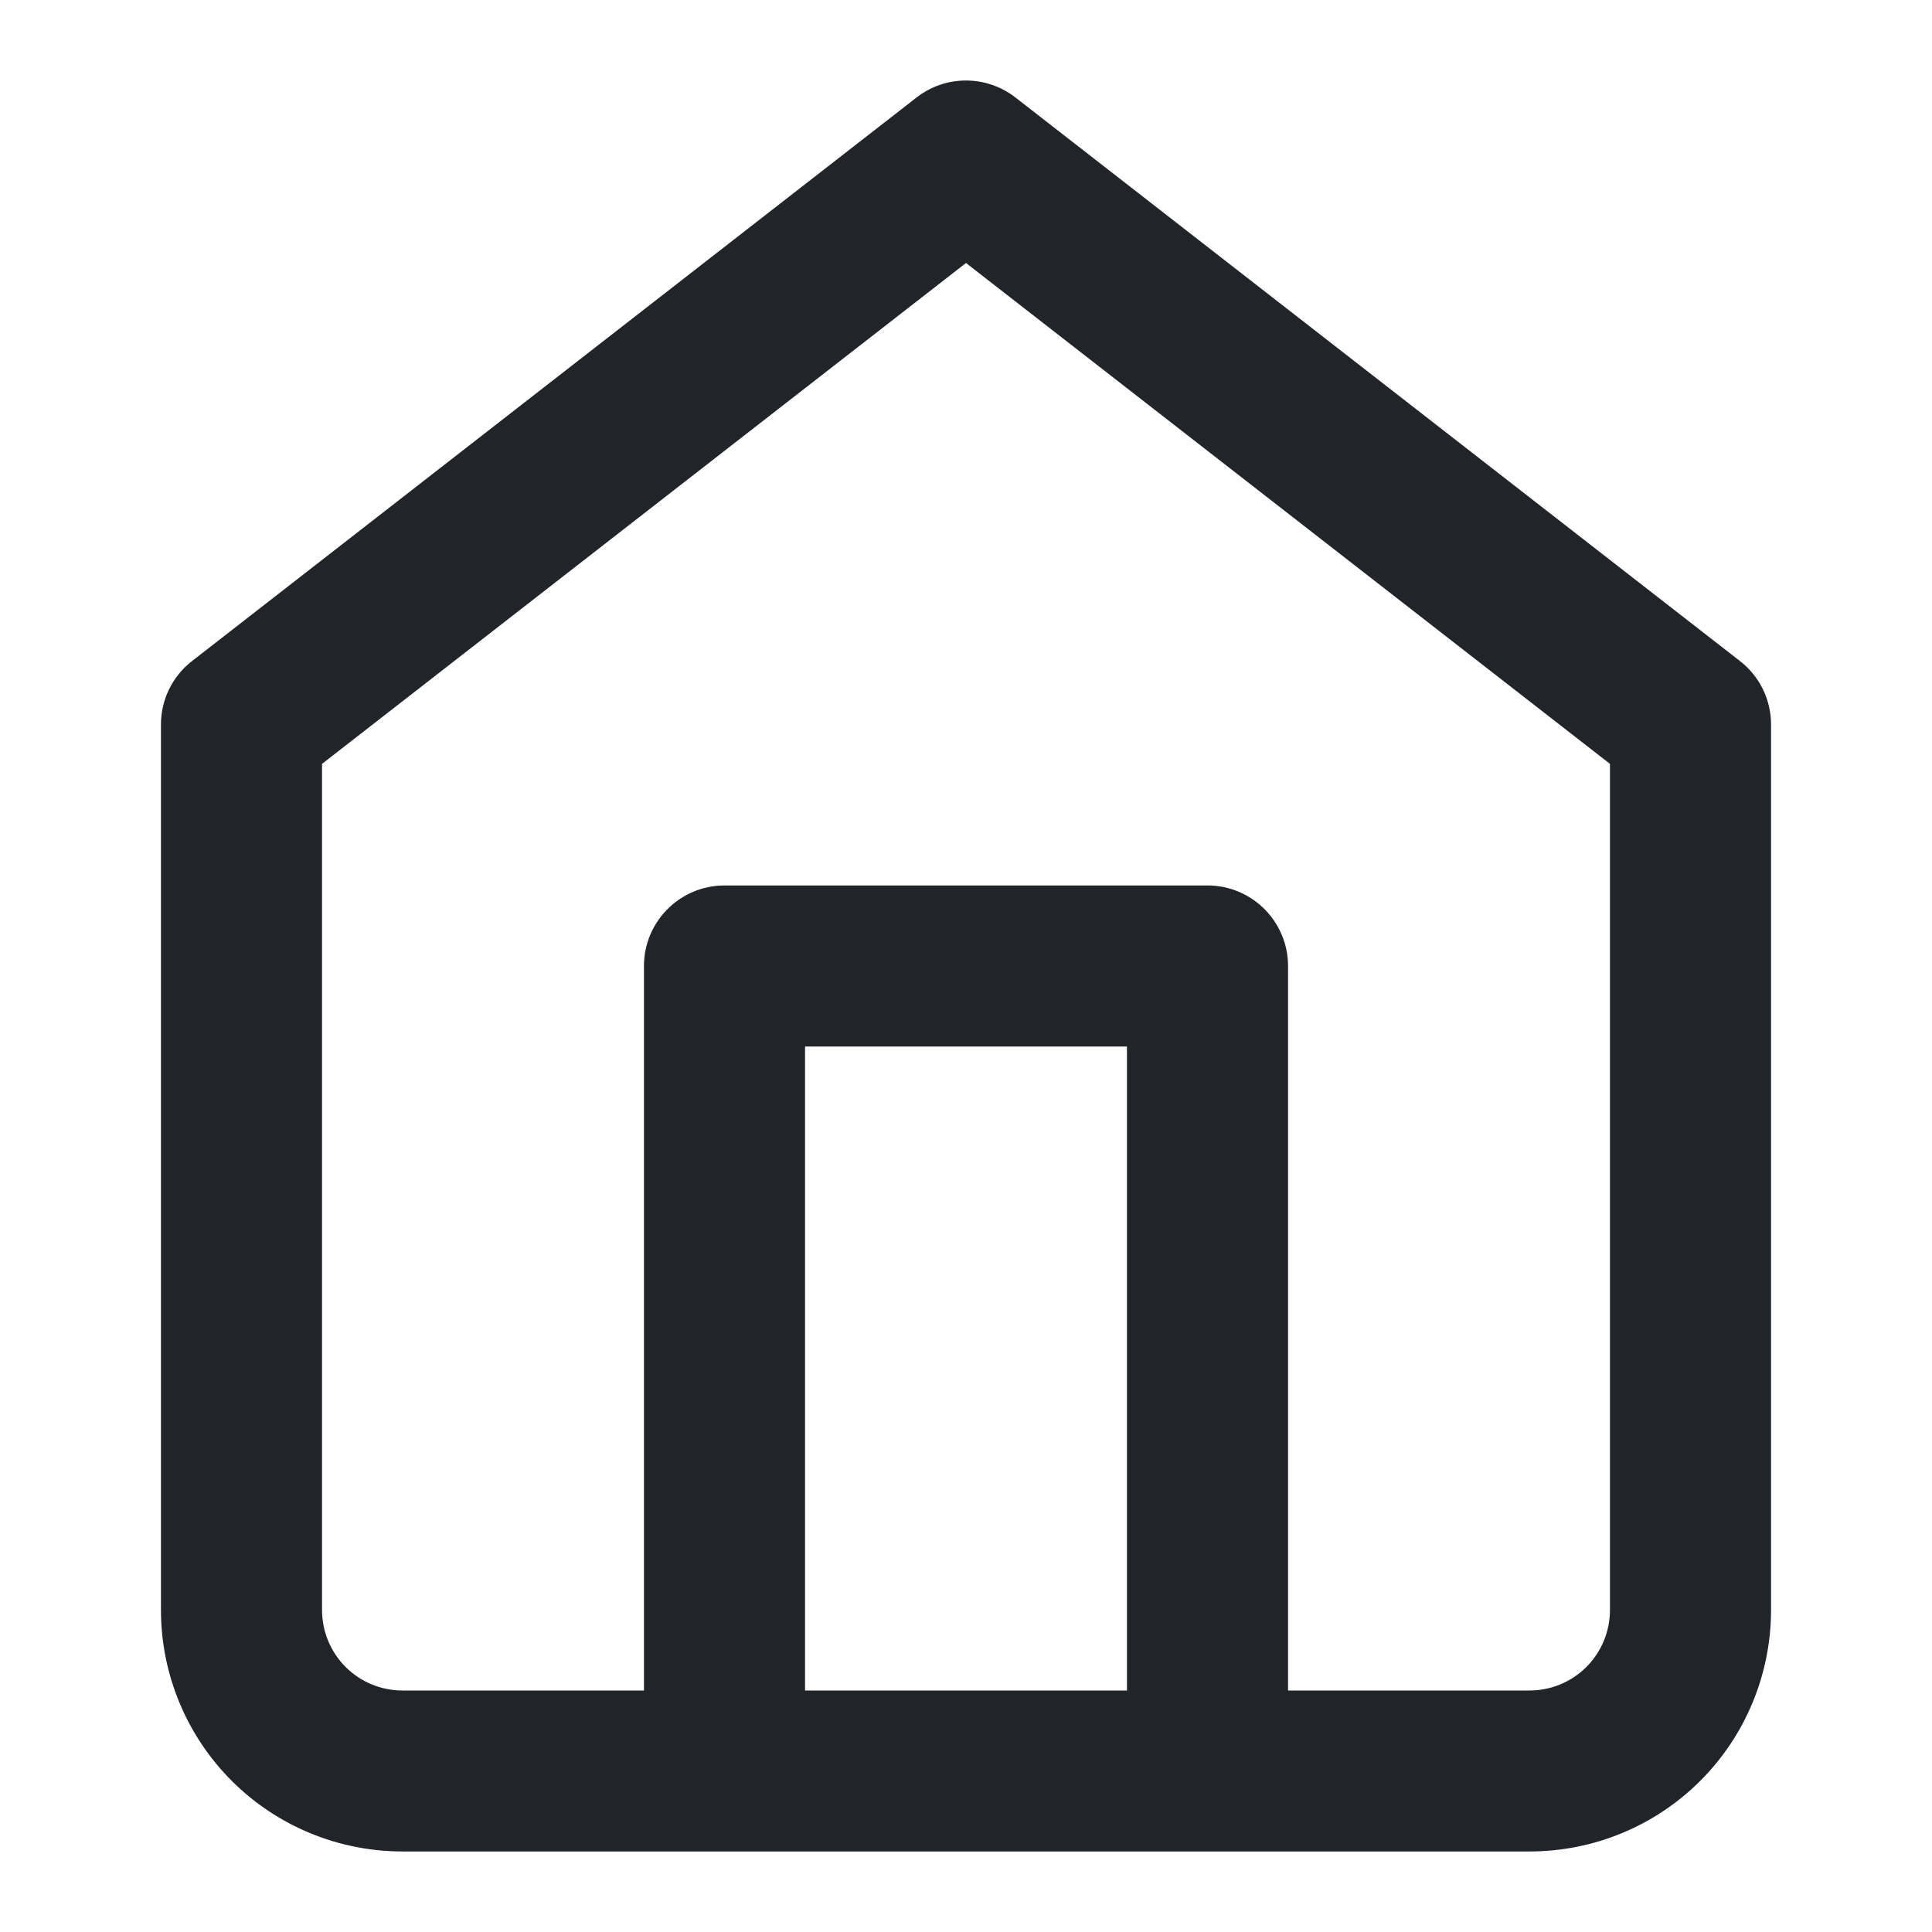 <svg width="16" height="16" viewBox="0 0 16 16" fill="none" xmlns="http://www.w3.org/2000/svg">
    <path fill-rule="evenodd" clip-rule="evenodd" d="M8.409 0.807C8.168 0.62 7.831 0.62 7.591 0.807L1.591 5.474C1.428 5.6 1.333 5.794 1.333 6V13.333C1.333 13.864 1.544 14.373 1.919 14.748C2.294 15.123 2.803 15.333 3.333 15.333H6H10H12.667C13.197 15.333 13.706 15.123 14.081 14.748C14.456 14.373 14.667 13.864 14.667 13.333V6C14.667 5.794 14.572 5.6 14.409 5.474L8.409 0.807ZM10.667 14H12.667C12.843 14 13.013 13.93 13.138 13.805C13.263 13.68 13.333 13.51 13.333 13.333V6.326L8 2.178L2.667 6.326V13.333C2.667 13.51 2.737 13.68 2.862 13.805C2.987 13.93 3.156 14 3.333 14H5.333V8C5.333 7.632 5.632 7.333 6 7.333H10C10.368 7.333 10.667 7.632 10.667 8V14ZM6.667 14V8.667H9.333V14H6.667Z" fill="#212529"/>
    </svg>
    